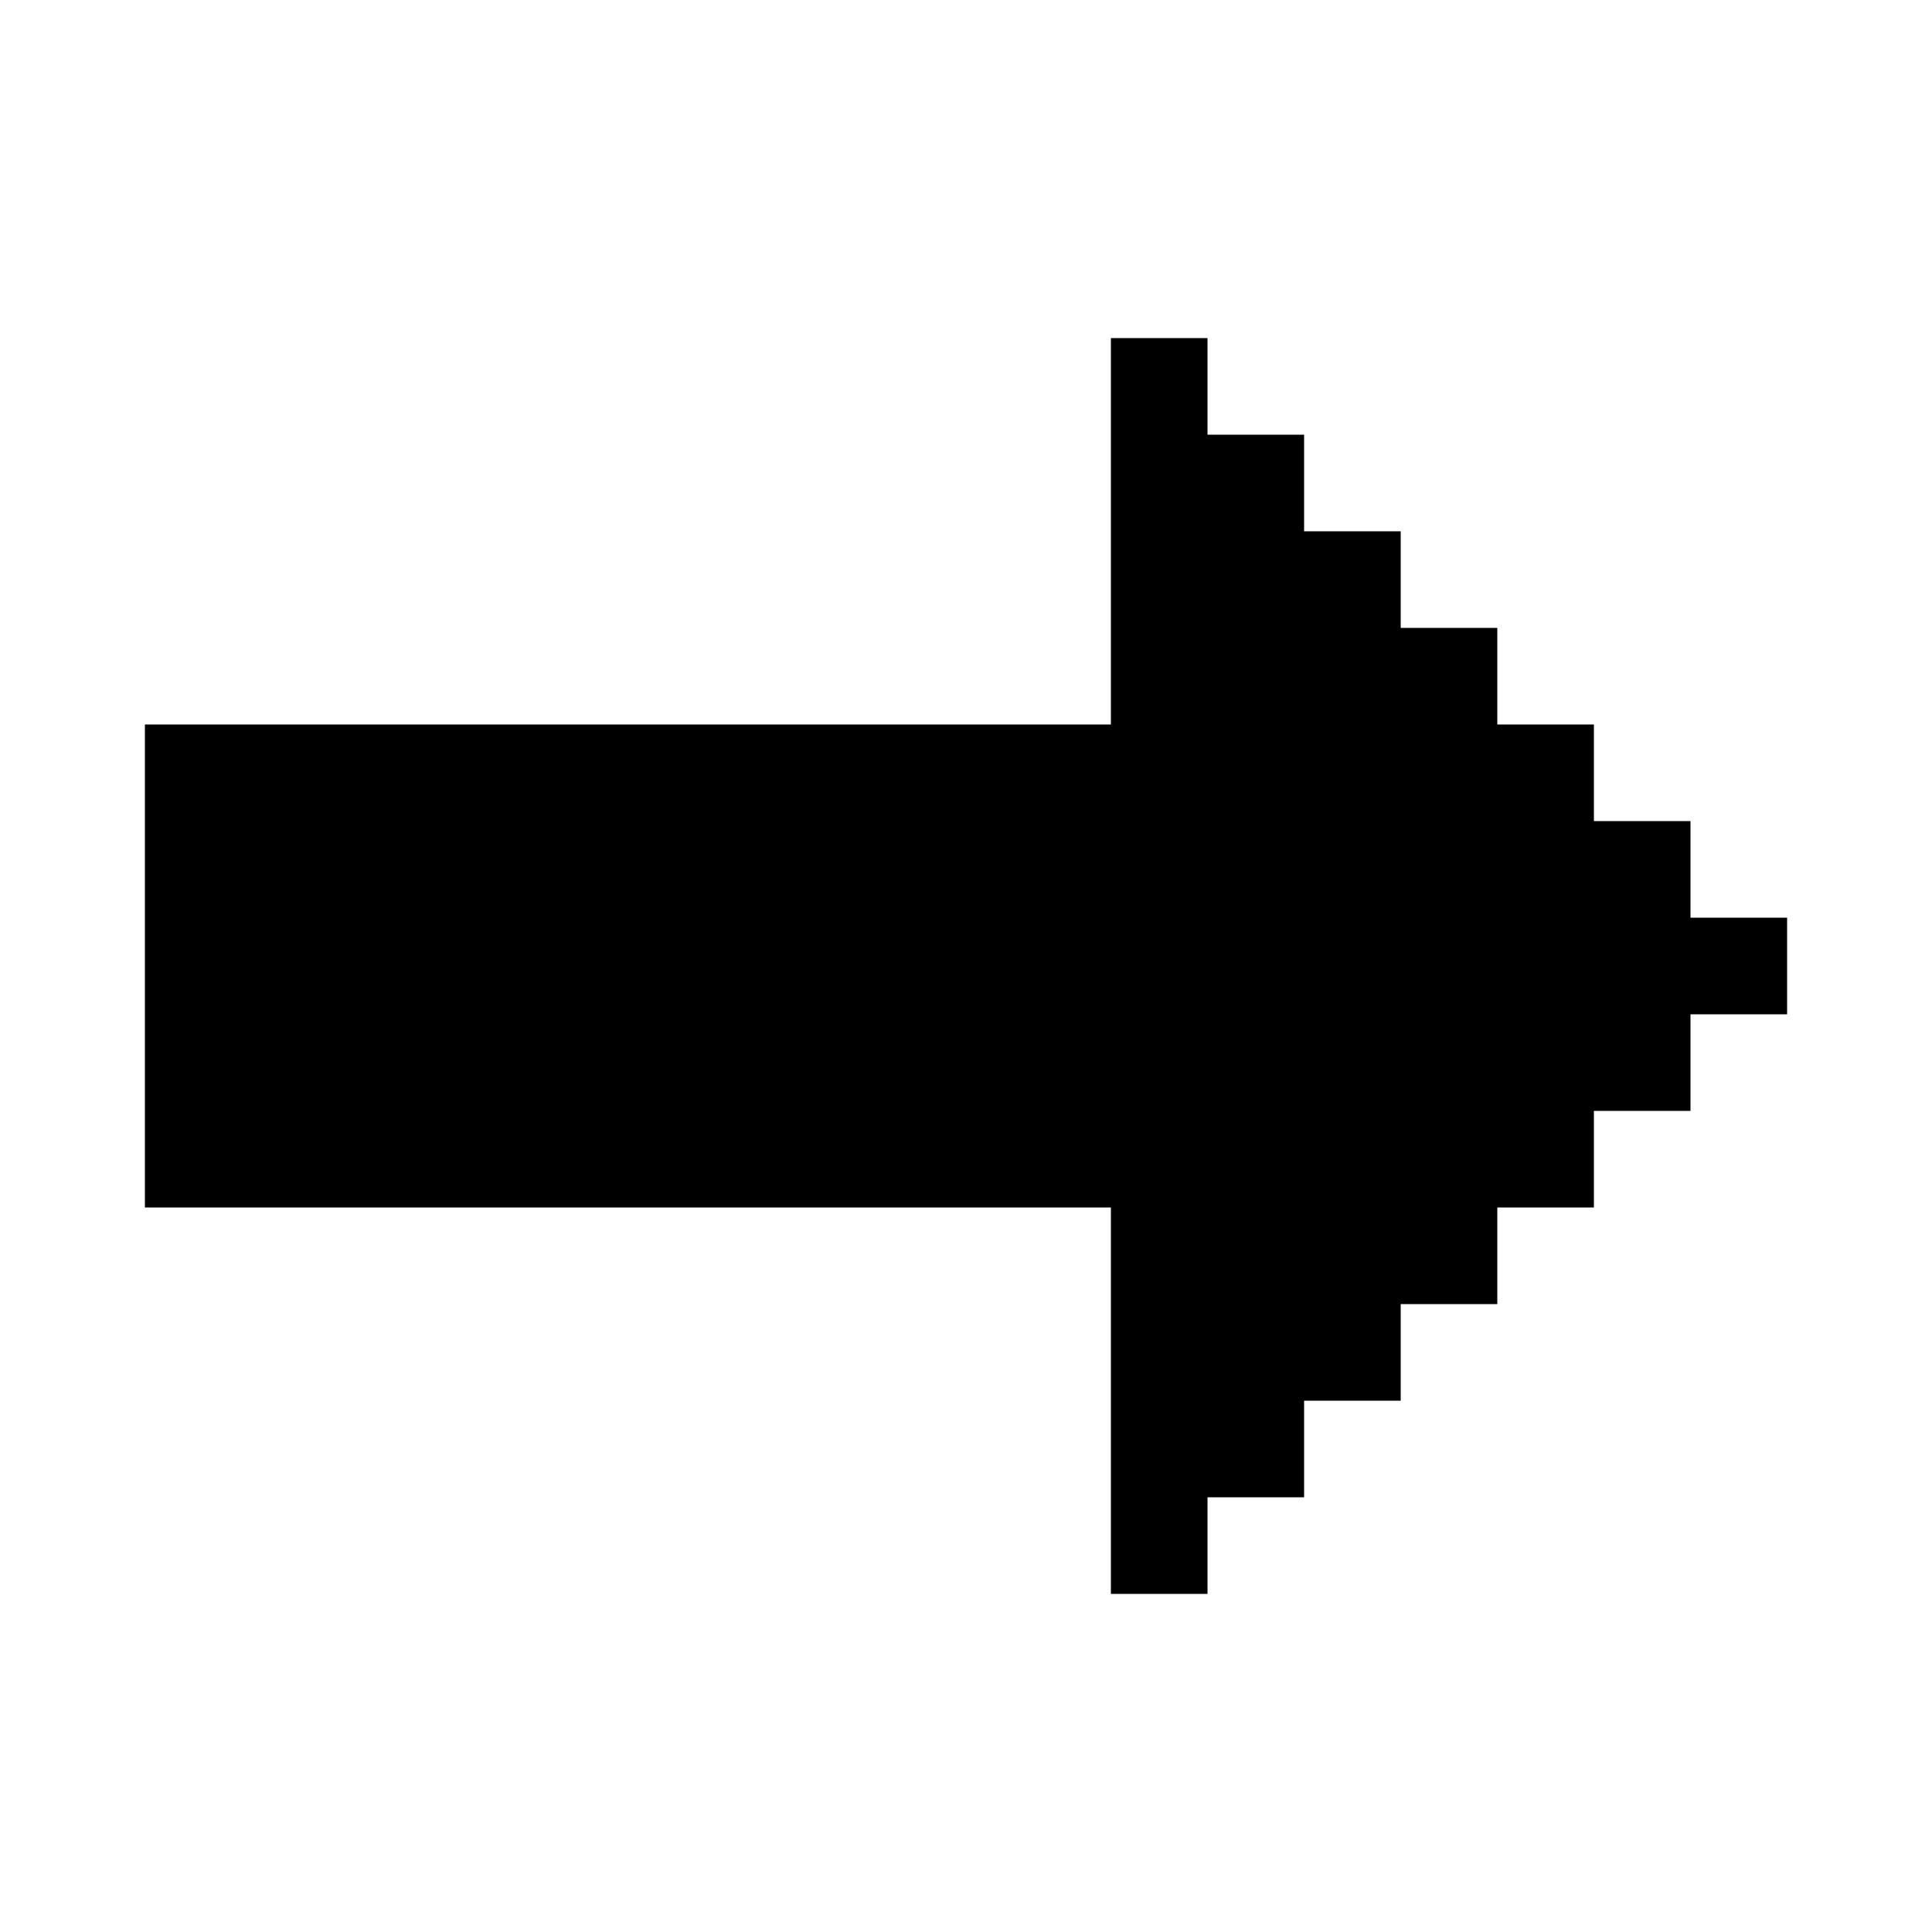 <svg xmlns="http://www.w3.org/2000/svg" xmlns:xlink="http://www.w3.org/1999/xlink" height="300px" width="300px" fill="#000000" version="1.1" x="0px" y="0px" viewBox="0 0 100 100" style="enable-background:new 0 0 100 100;" xml:space="preserve"><style type="text/css">
	.st0{display:none;}
	.st1{display:inline;}
</style><g class="st0"><polygon class="st1" points="77.5,27.5 77.5,22.5 72.5,22.5 72.5,17.5 67.5,17.5 62.5,17.5 62.5,22.5 57.5,22.5    57.5,27.5 52.5,27.5 52.5,32.5 47.5,32.5 47.5,27.5 42.5,27.5 42.5,22.5 37.5,22.5 37.5,17.5 32.5,17.5 27.5,17.5 27.5,22.5    22.5,22.5 22.5,27.5 17.5,27.5 17.5,32.5 17.5,37.5 17.5,42.5 17.5,47.5 22.5,47.5 22.5,52.5 22.5,57.5 27.5,57.5 27.5,62.5    32.5,62.5 32.5,67.5 37.5,67.5 37.5,72.5 42.5,72.5 42.5,77.5 47.5,77.5 47.5,82.5 52.5,82.5 52.5,77.5 57.5,77.5 57.5,72.5    62.5,72.5 62.5,67.5 67.5,67.5 67.5,62.5 72.5,62.5 72.5,57.5 77.5,57.5 77.5,52.5 77.5,47.5 82.5,47.5 82.5,42.5 82.5,37.5    82.5,32.5 82.5,27.5  "/></g><g class="st0"><polygon class="st1" points="77.5,37.5 72.5,37.5 67.5,37.5 62.5,37.5 62.5,32.5 57.5,32.5 57.5,27.5 57.5,22.5    52.5,22.5 52.5,17.5 47.5,17.5 47.5,22.5 42.5,22.5 42.5,27.5 42.5,32.5 37.5,32.5 37.5,37.5 32.5,37.5 27.5,37.5 22.5,37.5    17.5,37.5 17.5,42.5 22.5,42.5 22.5,47.5 27.5,47.5 27.5,52.5 32.5,52.5 32.5,57.5 32.5,62.5 27.5,62.5 27.5,67.5 27.5,72.5    22.5,72.5 22.5,77.5 22.5,82.5 27.5,82.5 32.5,82.5 32.5,77.5 37.5,77.5 42.5,77.5 42.5,72.5 47.5,72.5 47.5,67.5 52.5,67.5    52.5,72.5 57.5,72.5 57.5,77.5 62.5,77.5 67.5,77.5 67.5,82.5 72.5,82.5 77.5,82.5 77.5,77.5 77.5,72.5 72.5,72.5 72.5,67.5    72.5,62.5 67.5,62.5 67.5,57.5 67.5,52.5 72.5,52.5 72.5,47.5 77.5,47.5 77.5,42.5 82.5,42.5 82.5,37.5  "/></g><g class="st0"><polygon class="st1" points="77.5,17.5 77.5,22.5 72.5,22.5 72.5,27.5 72.5,32.5 67.5,32.5 67.5,37.5 62.5,37.5    62.5,32.5 57.5,32.5 57.5,27.5 57.5,22.5 52.5,22.5 52.5,17.5 47.5,17.5 47.5,22.5 42.5,22.5 42.5,27.5 42.5,32.5 37.5,32.5    37.5,37.5 32.5,37.5 32.5,32.5 27.5,32.5 27.5,27.5 27.5,22.5 22.5,22.5 22.5,17.5 17.5,17.5 17.5,22.5 17.5,27.5 17.5,32.5    17.5,37.5 17.5,42.5 17.5,47.5 17.5,52.5 17.5,57.5 17.5,62.5 17.5,67.5 22.5,67.5 22.5,72.5 27.5,72.5 27.5,77.5 32.5,77.5    37.5,77.5 37.5,82.5 42.5,82.5 47.5,82.5 52.5,82.5 57.5,82.5 62.5,82.5 62.5,77.5 67.5,77.5 72.5,77.5 72.5,72.5 77.5,72.5    77.5,67.5 82.5,67.5 82.5,62.5 82.5,57.5 82.5,52.5 82.5,47.5 82.5,42.5 82.5,37.5 82.5,32.5 82.5,27.5 82.5,22.5 82.5,17.5  "/></g><g class="st0"><path class="st1" d="M77.5,37.5v-5v-5h-5v-5h-5h-5v-5h-5h-5h-5h-5h-5v5h-5h-5v5h-5v5v5h-5v5v5v5v5v5h5v5v5h5v5h5h5   v5h5h5h5h5h5v-5h5h5v-5h5v-5v-5h5v-5v-5v-5v-5v-5H77.5z M32.5,42.5v-5h5h5v5v5h-5h-5V42.5z M57.5,47.5v-5v-5h5h5v5v5h-5H57.5z    M67.5,62.5v5h-5v5h-5h-5h-5h-5h-5v-5h-5v-5h-5v-5v-5h5v5h5v5h5v5h5h5h5v-5h5v-5h5v-5h5v5v5H67.5z"/></g><g class="st0"><path class="st1" d="M77.5,37.5v-5v-5h-5v-5h-5h-5v-5h-5h-5h-5h-5h-5v5h-5h-5v5h-5v5v5h-5v5v5v5v5v5h5v5v5h5v5h5h5   v5h5h5h5h5h5v-5h5h5v-5h5v-5v-5h5v-5v-5v-5v-5v-5H77.5z M67.5,62.5v5h-5v-5h-5v-5h-5h-5h-5v5h-5v5h-5v-5v-5h5v-5h5h5h5h5h5v5h5   V62.5z M32.5,37.5h5h5v5v5h-5h-5v-5V37.5z M67.5,42.5v5h-5h-5v-5v-5h5h5V42.5z"/></g><g class="st0"><polygon class="st1" points="47.5,47.5 47.5,42.5 52.5,42.5 52.5,37.5 57.5,37.5 57.5,32.5 62.5,32.5 67.5,32.5    72.5,32.5 77.5,32.5 77.5,27.5 72.5,27.5 72.5,22.5 67.5,22.5 62.5,22.5 62.5,17.5 57.5,17.5 52.5,17.5 47.5,17.5 42.5,17.5    37.5,17.5 37.5,22.5 32.5,22.5 27.5,22.5 27.5,27.5 22.5,27.5 22.5,32.5 22.5,37.5 17.5,37.5 17.5,42.5 17.5,47.5 17.5,52.5    17.5,57.5 17.5,62.5 22.5,62.5 22.5,67.5 22.5,72.5 27.5,72.5 27.5,77.5 32.5,77.5 37.5,77.5 37.5,82.5 42.5,82.5 47.5,82.5    52.5,82.5 57.5,82.5 62.5,82.5 62.5,77.5 67.5,77.5 72.5,77.5 72.5,72.5 77.5,72.5 77.5,67.5 72.5,67.5 67.5,67.5 62.5,67.5    57.5,67.5 57.5,62.5 52.5,62.5 52.5,57.5 47.5,57.5 47.5,52.5  "/></g><g class="st0"><g class="st1"><polygon points="52.5,77.5 47.5,77.5 42.5,77.5 42.5,72.5 37.5,72.5 37.5,67.5 32.5,67.5 32.5,62.5 32.5,57.5     32.5,52.5 37.5,52.5 37.5,47.5 42.5,47.5 42.5,42.5 47.5,42.5 52.5,42.5 52.5,37.5 57.5,37.5 57.5,32.5 62.5,32.5 62.5,27.5     67.5,27.5 67.5,22.5 62.5,22.5 62.5,17.5 57.5,17.5 52.5,17.5 47.5,17.5 42.5,17.5 37.5,17.5 37.5,22.5 32.5,22.5 27.5,22.5     27.5,27.5 22.5,27.5 22.5,32.5 22.5,37.5 17.5,37.5 17.5,42.5 17.5,47.5 17.5,52.5 17.5,57.5 17.5,62.5 22.5,62.5 22.5,67.5     22.5,72.5 27.5,72.5 27.5,77.5 32.5,77.5 37.5,77.5 37.5,82.5 42.5,82.5 47.5,82.5 52.5,82.5 57.5,82.5 62.5,82.5 62.5,77.5     57.5,77.5   "/><polygon points="77.5,37.5 77.5,32.5 77.5,27.5 72.5,27.5 67.5,27.5 67.5,32.5 62.5,32.5 62.5,37.5 57.5,37.5     57.5,42.5 52.5,42.5 52.5,47.5 47.5,47.5 42.5,47.5 42.5,52.5 37.5,52.5 37.5,57.5 37.5,62.5 37.5,67.5 42.5,67.5 42.5,72.5     47.5,72.5 52.5,72.5 57.5,72.5 62.5,72.5 62.5,77.5 67.5,77.5 72.5,77.5 72.5,72.5 77.5,72.5 77.5,67.5 77.5,62.5 82.5,62.5     82.5,57.5 82.5,52.5 82.5,47.5 82.5,42.5 82.5,37.5   "/></g></g><g class="st0"><g class="st1"><polygon points="47.5,22.5 52.5,22.5 57.5,22.5 62.5,22.5 62.5,17.5 57.5,17.5 52.5,17.5 47.5,17.5 42.5,17.5     37.5,17.5 37.5,22.5 42.5,22.5   "/><polygon points="52.5,77.5 47.5,77.5 42.5,77.5 37.5,77.5 37.5,82.5 42.5,82.5 47.5,82.5 52.5,82.5 57.5,82.5     62.5,82.5 62.5,77.5 57.5,77.5   "/><polygon points="67.5,27.5 72.5,27.5 72.5,22.5 67.5,22.5 62.5,22.5 62.5,27.5   "/><polygon points="37.5,27.5 37.5,22.5 32.5,22.5 27.5,22.5 27.5,27.5 32.5,27.5   "/><polygon points="62.5,72.5 62.5,77.5 67.5,77.5 72.5,77.5 72.5,72.5 67.5,72.5   "/><polygon points="32.5,72.5 27.5,72.5 27.5,77.5 32.5,77.5 37.5,77.5 37.5,72.5   "/><polygon points="72.5,37.5 77.5,37.5 77.5,32.5 77.5,27.5 72.5,27.5 72.5,32.5   "/><polygon points="27.5,32.5 27.5,27.5 22.5,27.5 22.5,32.5 22.5,37.5 27.5,37.5   "/><polygon points="72.5,67.5 72.5,72.5 77.5,72.5 77.5,67.5 77.5,62.5 72.5,62.5   "/><polygon points="27.5,62.5 22.5,62.5 22.5,67.5 22.5,72.5 27.5,72.5 27.5,67.5   "/><rect x="47.5" y="67.5" width="5" height="5"/><polygon points="77.5,37.5 77.5,42.5 77.5,47.5 77.5,52.5 77.5,57.5 77.5,62.5 82.5,62.5 82.5,57.5 82.5,52.5     82.5,47.5 82.5,42.5 82.5,37.5   "/><polygon points="52.5,42.5 52.5,37.5 52.5,32.5 52.5,27.5 47.5,27.5 47.5,32.5 47.5,37.5 47.5,42.5 47.5,47.5     47.5,52.5 52.5,52.5 57.5,52.5 57.5,47.5 52.5,47.5   "/><rect x="57.5" y="42.5" width="5" height="5"/><rect x="67.5" y="47.5" width="5" height="5"/><rect x="27.5" y="47.5" width="5" height="5"/><polygon points="22.5,52.5 22.5,47.5 22.5,42.5 22.5,37.5 17.5,37.5 17.5,42.5 17.5,47.5 17.5,52.5 17.5,57.5     17.5,62.5 22.5,62.5 22.5,57.5   "/></g></g><g class="st0"><g class="st1"><polygon points="75,52.5 75,47.5 75,42.5 80,42.5 85,42.5 85,37.5 80,37.5 75,37.5 75,32.5 70,32.5 65,32.5     60,32.5 55,32.5 50,32.5 45,32.5 40,32.5 35,32.5 30,32.5 25,32.5 20,32.5 15,32.5 15,37.5 15,42.5 15,47.5 15,52.5 15,57.5     15,62.5 15,67.5 20,67.5 20,72.5 25,72.5 25,77.5 30,77.5 35,77.5 35,82.5 40,82.5 45,82.5 50,82.5 55,82.5 55,77.5 60,77.5     65,77.5 65,72.5 70,72.5 70,67.5 75,67.5 75,62.5 75,57.5 80,57.5 85,57.5 85,52.5 80,52.5   "/><polygon points="85,42.5 85,47.5 85,52.5 90,52.5 90,47.5 90,42.5   "/></g></g><g class="st0"><g class="st1"><polygon points="62.5,40 57.5,40 57.5,35 52.5,35 52.5,30 52.5,25 52.5,20 52.5,15 47.5,15 47.5,20 42.5,20     42.5,25 37.5,25 37.5,30 37.5,35 37.5,40 37.5,45 32.5,45 27.5,45 22.5,45 17.5,45 17.5,50 12.5,50 12.5,55 12.5,60 12.5,65     12.5,70 12.5,75 17.5,75 17.5,80 22.5,80 22.5,85 27.5,85 32.5,85 37.5,85 42.5,85 47.5,85 52.5,85 57.5,85 57.5,80 62.5,80     62.5,75 67.5,75 67.5,70 67.5,65 67.5,60 67.5,55 67.5,50 67.5,45 62.5,45   "/><path d="M82.5,45h-5h-5v5v5v5v5v5v5h5h5h5v-5v-5v-5v-5v-5v-5H82.5z M82.5,70h-5v-5h5V70z"/></g></g><g><polygon points="87.5,47.5 87.5,42.5 82.5,42.5 82.5,37.5 77.5,37.5 77.5,32.5 72.5,32.5 72.5,27.5 67.5,27.5    67.5,22.5 62.5,22.5 62.5,17.5 57.5,17.5 57.5,22.5 57.5,27.5 57.5,32.5 57.5,37.5 52.5,37.5 47.5,37.5 42.5,37.5 37.5,37.5    32.5,37.5 27.5,37.5 22.5,37.5 17.5,37.5 12.5,37.5 7.5,37.5 7.5,42.5 7.5,47.5 7.5,52.5 7.5,57.5 7.5,62.5 12.5,62.5 17.5,62.5    22.5,62.5 27.5,62.5 32.5,62.5 37.5,62.5 42.5,62.5 47.5,62.5 52.5,62.5 57.5,62.5 57.5,67.5 57.5,72.5 57.5,77.5 57.5,82.5    62.5,82.5 62.5,77.5 67.5,77.5 67.5,72.5 72.5,72.5 72.5,67.5 77.5,67.5 77.5,62.5 82.5,62.5 82.5,57.5 87.5,57.5 87.5,52.5    92.5,52.5 92.5,47.5  "/></g><g class="st0"><polygon class="st1" points="77.5,47.5 77.5,42.5 72.5,42.5 72.5,37.5 67.5,37.5 67.5,32.5 62.5,32.5 62.5,27.5    57.5,27.5 57.5,22.5 52.5,22.5 52.5,17.5 47.5,17.5 47.5,22.5 42.5,22.5 42.5,27.5 37.5,27.5 37.5,32.5 32.5,32.5 32.5,37.5    27.5,37.5 27.5,42.5 22.5,42.5 22.5,47.5 17.5,47.5 17.5,52.5 17.5,57.5 17.5,62.5 17.5,67.5 17.5,72.5 17.5,77.5 17.5,82.5    22.5,82.5 27.5,82.5 32.5,82.5 37.5,82.5 42.5,82.5 42.5,77.5 42.5,72.5 42.5,67.5 42.5,62.5 42.5,57.5 47.5,57.5 52.5,57.5    57.5,57.5 57.5,62.5 57.5,67.5 57.5,72.5 57.5,77.5 57.5,82.5 62.5,82.5 67.5,82.5 72.5,82.5 77.5,82.5 82.5,82.5 82.5,77.5    82.5,72.5 82.5,67.5 82.5,62.5 82.5,57.5 82.5,52.5 82.5,47.5  "/></g><g class="st0"><path class="st1" d="M67.5,7.5h-5h-5h-5h-5h-5h-5h-5h-5v5v5v5v5v5v5v5v5v5v5v5v5v5v5v5v5v5h5h5h5h5h5h5h5h5h5v-5   v-5v-5v-5v-5v-5v-5v-5v-5v-5v-5v-5v-5v-5v-5v-5v-5H67.5z M52.5,87.5h-5H45v-5v-5h2.5h5H55v5v5H52.5z M67.5,22.5v5v5v5v5v5v5v5v5v5   v5h-5h-5h-5h-5h-5h-5h-5v-5v-5v-5v-5v-5v-5v-5v-5v-5v-5v-5h5h5h5h5h5h5h5V22.5z"/></g><g class="st0"><path class="st1" d="M72.7,67.8v-5h-5v-5h-5v-5h-5v-5h5v-5v-5h-5v-5v-5h-5h-5v-5h-5h-5v5h-5h-5v5v5h-5v5v5h5v5v5h5   h5v5h5h5v-5h5v5h5v5h5v5h5v5h5h5v-5v-5H72.7z M32.7,32.8h5v5h-5V32.8z"/></g><g class="st0"><g class="st1"><polygon points="47.5,27.5 52.5,27.5 52.5,22.5 47.5,22.5 42.5,22.5 37.5,22.5 37.5,27.5 42.5,27.5   "/><polygon points="42.5,62.5 37.5,62.5 37.5,67.5 42.5,67.5 47.5,67.5 52.5,67.5 52.5,62.5 47.5,62.5   "/><polygon points="57.5,32.5 57.5,37.5 62.5,37.5 62.5,32.5 62.5,27.5 57.5,27.5 52.5,27.5 52.5,32.5   "/><polygon points="32.5,57.5 32.5,52.5 27.5,52.5 27.5,57.5 27.5,62.5 32.5,62.5 37.5,62.5 37.5,57.5   "/><polygon points="32.5,32.5 37.5,32.5 37.5,27.5 32.5,27.5 27.5,27.5 27.5,32.5 27.5,37.5 32.5,37.5   "/><polygon points="27.5,42.5 27.5,37.5 22.5,37.5 22.5,42.5 22.5,47.5 22.5,52.5 27.5,52.5 27.5,47.5   "/><polygon points="62.5,47.5 62.5,52.5 67.5,52.5 67.5,47.5 67.5,42.5 67.5,37.5 62.5,37.5 62.5,42.5   "/><polygon points="72.5,67.5 72.5,62.5 67.5,62.5 67.5,57.5 62.5,57.5 62.5,52.5 57.5,52.5 57.5,57.5 52.5,57.5     52.5,62.5 57.5,62.5 57.5,67.5 62.5,67.5 62.5,72.5 67.5,72.5 67.5,77.5 72.5,77.5 77.5,77.5 77.5,72.5 77.5,67.5   "/></g></g><g class="st0"><polygon class="st1" points="87.5,32.5 82.5,32.5 77.5,32.5 72.5,32.5 67.5,32.5 62.5,32.5 57.5,32.5 52.5,32.5    52.5,37.5 52.5,42.5 52.5,47.5 52.5,52.5 47.5,52.5 47.5,47.5 42.5,47.5 42.5,42.5 37.5,42.5 32.5,42.5 32.5,37.5 27.5,37.5    22.5,37.5 17.5,37.5 12.5,37.5 7.5,37.5 7.5,42.5 12.5,42.5 17.5,42.5 22.5,42.5 27.5,42.5 27.5,47.5 32.5,47.5 32.5,52.5    37.5,52.5 37.5,57.5 42.5,57.5 42.5,62.5 47.5,62.5 52.5,62.5 52.5,67.5 57.5,67.5 62.5,67.5 67.5,67.5 72.5,67.5 77.5,67.5    77.5,62.5 82.5,62.5 82.5,57.5 87.5,57.5 87.5,52.5 87.5,47.5 92.5,47.5 92.5,42.5 92.5,37.5 92.5,32.5  "/></g><g class="st0"><path class="st1" d="M77.5,37.5v-5v-5h-5v-5h-5v5h-5v5v5h-5h-5h-5h-5h-5v-5v-5h-5v-5h-5v5h-5v5v5h-5v5v5v5v5v5h5v5   v5h5h5v5h5h5h5h5h5h5h5v-5h5h5v-5v-5h5v-5v-5v-5v-5v-5H77.5z M62.5,67.5h-5h-5h-5h-5h-5v-5v-5h5v5h5v-5h5v5h5v-5h5v5V67.5z    M67.5,52.5h-5v-5h5V52.5z M37.5,52.5h-5v-5h5V52.5z"/></g><g class="st0"><g class="st1"><polygon points="82.5,40 82.5,35 77.5,35 72.5,35 72.5,40 67.5,40 67.5,45 67.5,50 72.5,50 72.5,55 77.5,55     82.5,55 82.5,50 87.5,50 87.5,45 87.5,40   "/><polygon points="32.5,40 27.5,40 27.5,35 22.5,35 17.5,35 17.5,40 12.5,40 12.5,45 12.5,50 17.5,50 17.5,55     22.5,55 27.5,55 27.5,50 32.5,50 32.5,45   "/><polygon points="32.5,40 37.5,40 42.5,40 42.5,35 47.5,35 47.5,30 47.5,25 42.5,25 42.5,20 37.5,20 32.5,20     32.5,25 27.5,25 27.5,30 27.5,35 32.5,35   "/><polygon points="72.5,35 72.5,30 72.5,25 67.5,25 67.5,20 62.5,20 57.5,20 57.5,25 52.5,25 52.5,30 52.5,35     57.5,35 57.5,40 62.5,40 67.5,40 67.5,35   "/><polygon points="62.5,45 57.5,45 52.5,45 47.5,45 42.5,45 37.5,45 37.5,50 32.5,50 32.5,55 32.5,60 27.5,60     27.5,65 27.5,70 27.5,75 32.5,75 32.5,80 37.5,80 42.5,80 47.5,80 47.5,75 52.5,75 52.5,80 57.5,80 62.5,80 67.5,80 67.5,75     72.5,75 72.5,70 72.5,65 72.5,60 67.5,60 67.5,55 67.5,50 62.5,50   "/></g></g><g class="st0"><g class="st1"><rect x="37.6" y="55" width="5" height="5"/><polygon points="27.6,60 22.6,60 22.6,65 17.6,65 17.6,70 17.6,75 17.6,80 22.6,80 22.6,85 27.6,85 32.6,85     37.6,85 37.6,80 42.6,80 42.6,75 42.6,70 42.6,65 37.6,65 37.6,60 32.6,60   "/><polygon points="77.6,65 77.6,60 72.6,60 72.6,55 72.6,50 67.6,50 67.6,55 67.6,60 62.6,60 62.6,65 57.6,65     57.6,70 57.6,75 57.6,80 62.6,80 62.6,85 67.6,85 72.6,85 77.6,85 77.6,80 82.6,80 82.6,75 82.6,70 82.6,65   "/><polygon points="62.6,25 57.6,25 57.6,30 57.6,35 62.6,35 62.6,30   "/><polygon points="42.6,50 42.6,55 47.6,55 47.6,50 47.6,45 42.6,45   "/><polygon points="67.6,40 67.6,35 62.6,35 62.6,40 62.6,45 62.6,50 67.6,50 67.6,45   "/><rect x="47.6" y="40" width="5" height="5"/><rect x="52.6" y="35" width="5" height="5"/><polygon points="67.6,20 72.6,20 72.6,15 67.6,15 62.6,15 62.6,20 62.6,25 67.6,25   "/></g></g><g class="st0"><polygon class="st1" points="70,7.5 65,7.5 60,7.5 55,7.5 50,7.5 45,7.5 45,12.5 40,12.5 40,17.5 35,17.5 35,22.5    30,22.5 30,27.5 30,32.5 25,32.5 25,37.5 25,42.5 25,47.5 25,52.5 25,57.5 25,62.5 25,67.5 30,67.5 30,72.5 30,77.5 35,77.5    35,82.5 40,82.5 40,87.5 45,87.5 45,92.5 50,92.5 55,92.5 60,92.5 65,92.5 70,92.5 75,92.5 75,87.5 75,82.5 75,77.5 75,72.5    75,67.5 75,62.5 70,62.5 65,62.5 60,62.5 60,67.5 55,67.5 55,72.5 55,77.5 50,77.5 50,72.5 45,72.5 40,72.5 40,67.5 40,62.5    40,57.5 40,52.5 40,47.5 40,42.5 40,37.5 40,32.5 40,27.5 45,27.5 50,27.5 50,22.5 55,22.5 55,27.5 55,32.5 60,32.5 60,37.5    65,37.5 70,37.5 75,37.5 75,32.5 75,27.5 75,22.5 75,17.5 75,12.5 75,7.5  "/></g></svg>